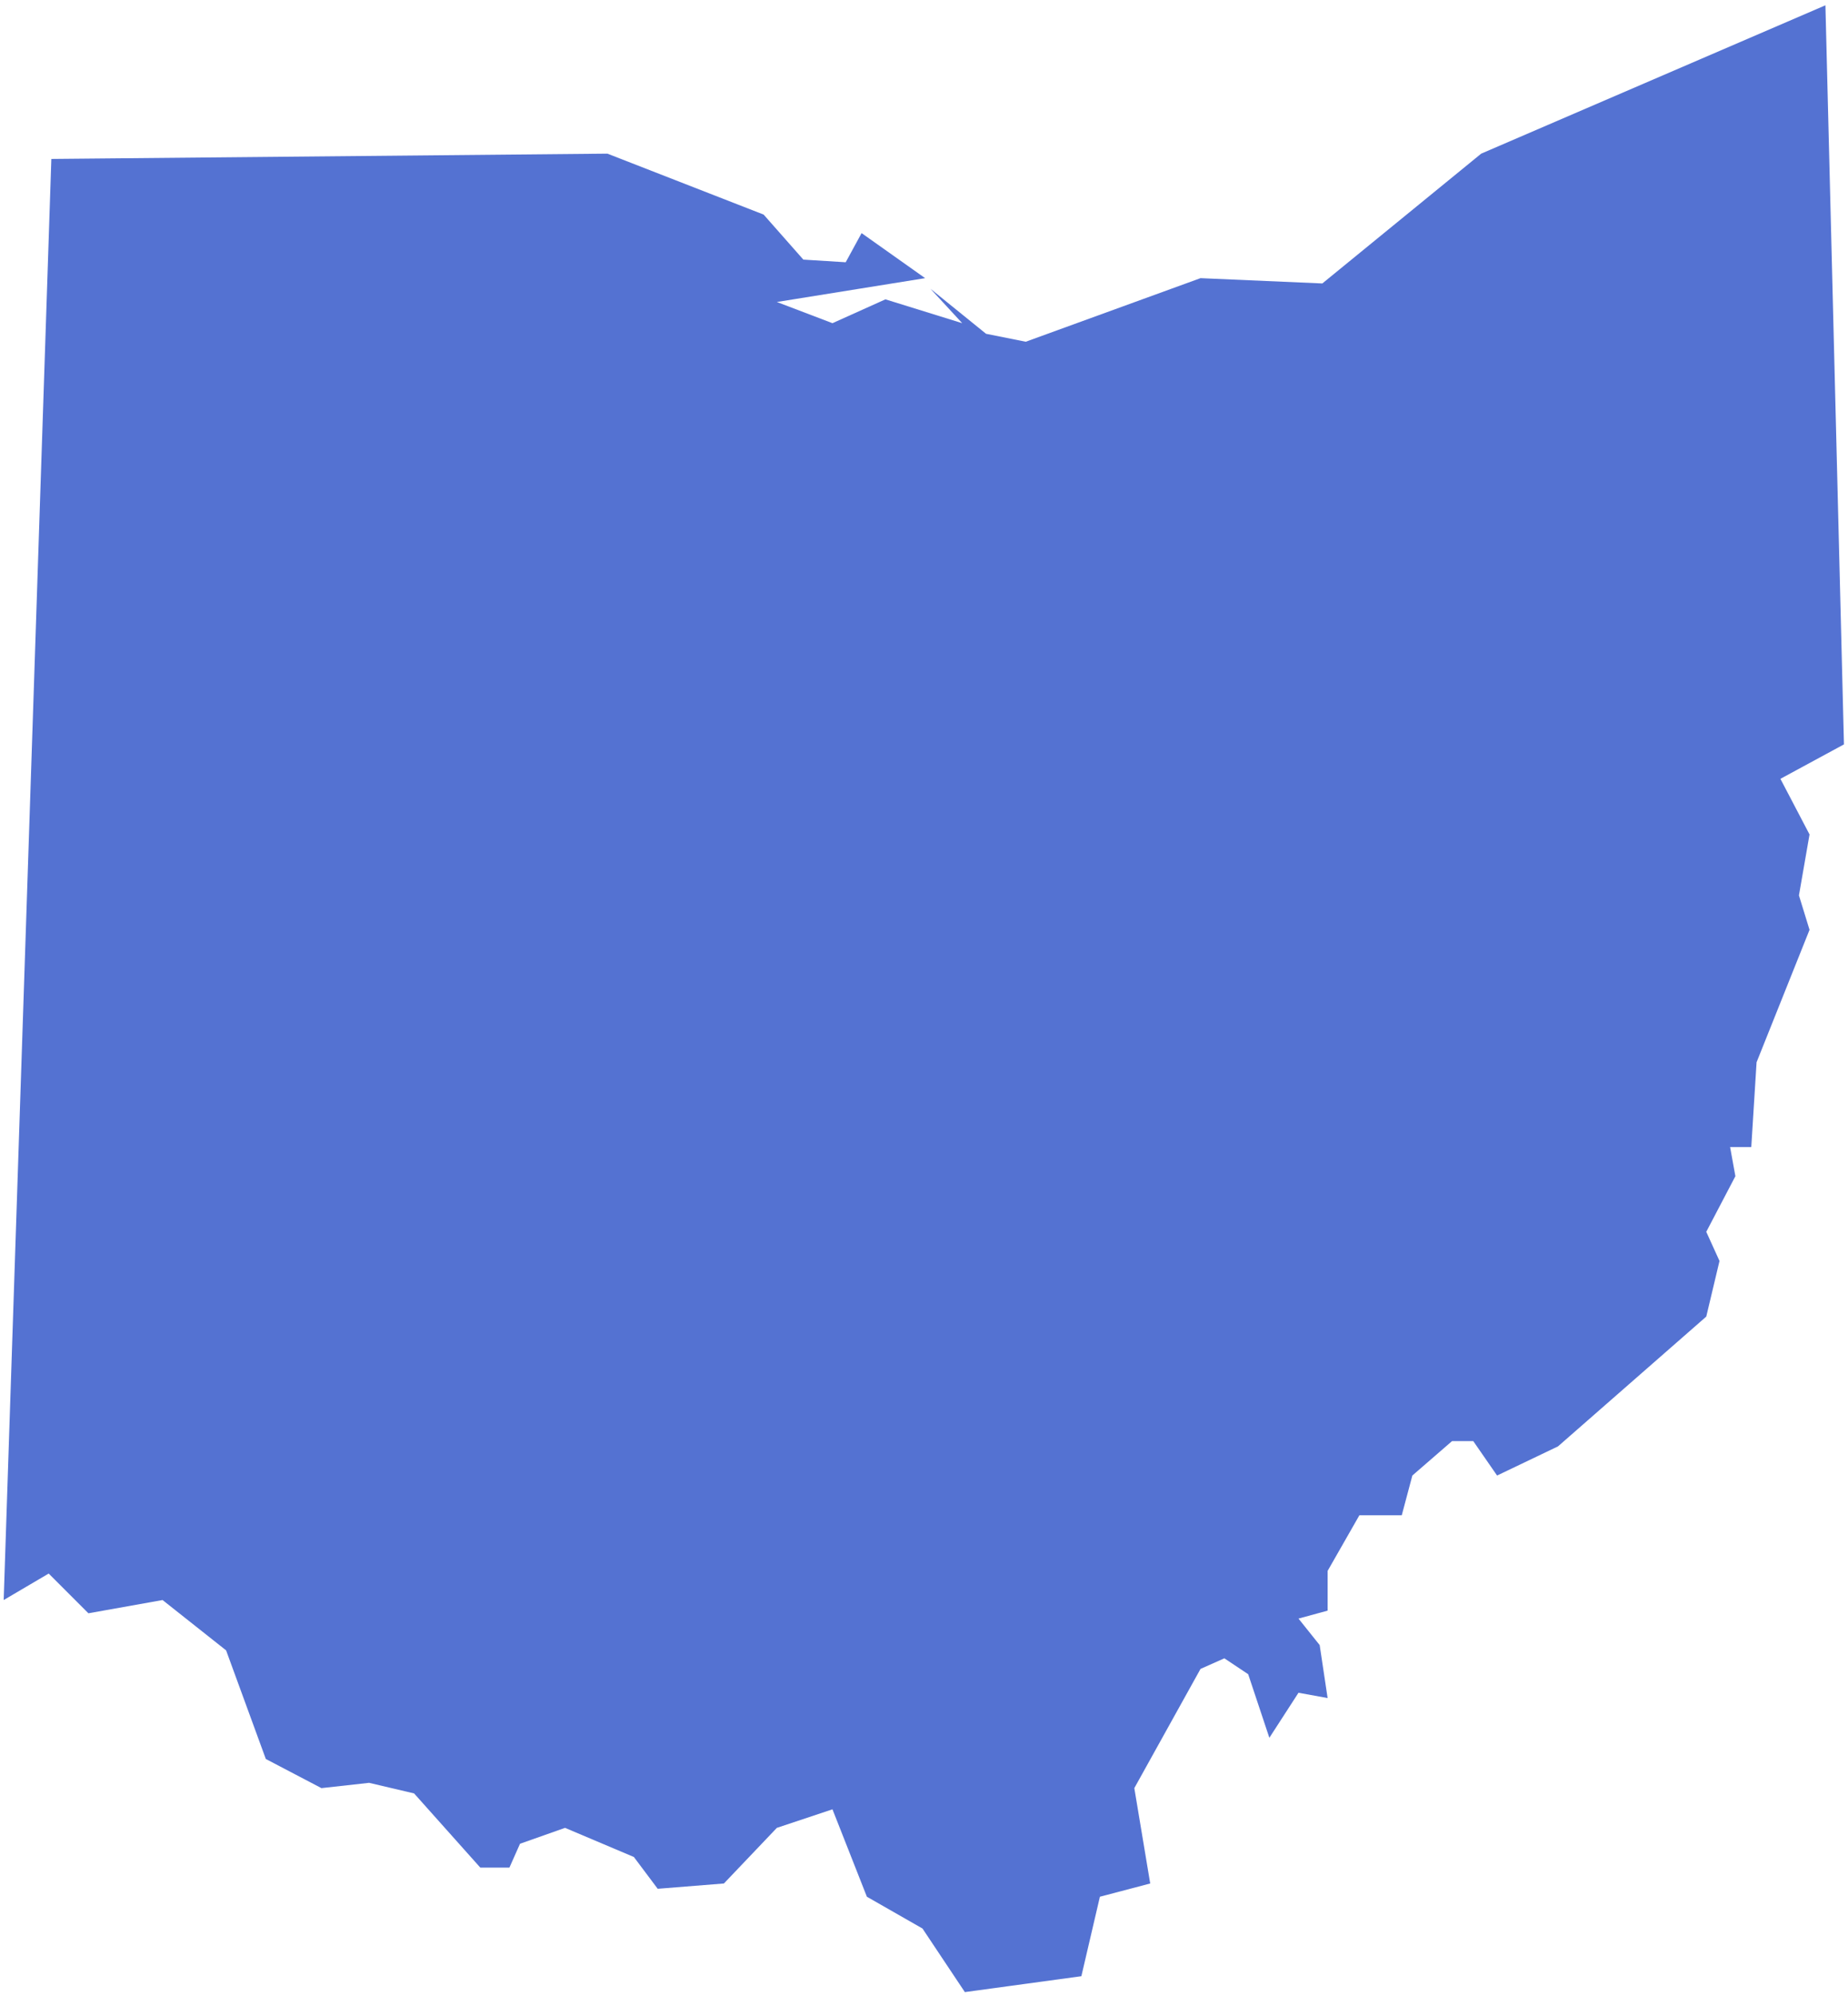 <?xml version="1.0" encoding="UTF-8" standalone="no"?>
<svg width="201px" height="217px" viewBox="0 0 201 217" version="1.1" xmlns="http://www.w3.org/2000/svg" xmlns:xlink="http://www.w3.org/1999/xlink" xmlns:sketch="http://www.bohemiancoding.com/sketch/ns">
    <title>Ohio</title>
    <description>Created with Sketch (http://www.bohemiancoding.com/sketch)</description>
    <defs></defs>
    <g id="Page-1" stroke="none" stroke-width="1" fill="none" fill-rule="evenodd" sketch:type="MSPage">
        <path d="M200.56,80.928 L193.648,84.672 L196.816,90.72 L195.664,97.344 L196.816,101.088 L191.056,115.488 L190.48,124.704 L188.176,124.704 L188.752,127.872 L185.584,133.92 L187.024,137.088 L185.584,143.136 L169.456,157.248 L162.832,160.416 L160.24,156.672 L157.936,156.672 L153.616,160.416 L152.464,164.736 L147.856,164.736 L144.4,170.784 L144.4,175.104 L141.232,175.968 L143.536,178.848 L144.4,184.608 L141.232,184.032 L138.064,188.928 L135.76,182.016 L133.168,180.288 L130.576,181.44 L123.376,194.4 L125.104,204.768 L119.632,206.208 L117.616,214.848 L104.944,216.576 L100.336,209.664 L94.288,206.208 L90.544,196.704 L84.496,198.72 L78.736,204.768 L71.536,205.344 L68.944,201.888 L61.456,198.72 L56.56,200.448 L55.408,203.04 L52.24,203.04 L45.04,194.976 L40.144,193.824 L34.96,194.4 L28.912,191.232 L24.592,179.424 L17.68,173.952 L9.616,175.392 L5.296,171.072 L0.4,173.952 L5.584,17.28 L66.064,16.704 L83.056,23.328 L87.376,28.224 L91.984,28.512 L93.712,25.344 L100.624,30.24 L84.496,32.832 L90.544,35.136 L96.304,32.544 L104.656,35.136 L101.2,31.392 L107.248,36.288 L111.568,37.152 L130.576,30.24 L143.824,30.816 L161.104,16.704 L198.544,0.576 L198.544,0.576 L200.56,80.928 L200.56,80.928 Z M200.56,80.928" id="i" fill="#5472d2" sketch:type="MSShapeGroup"></path>
    </g>
</svg>